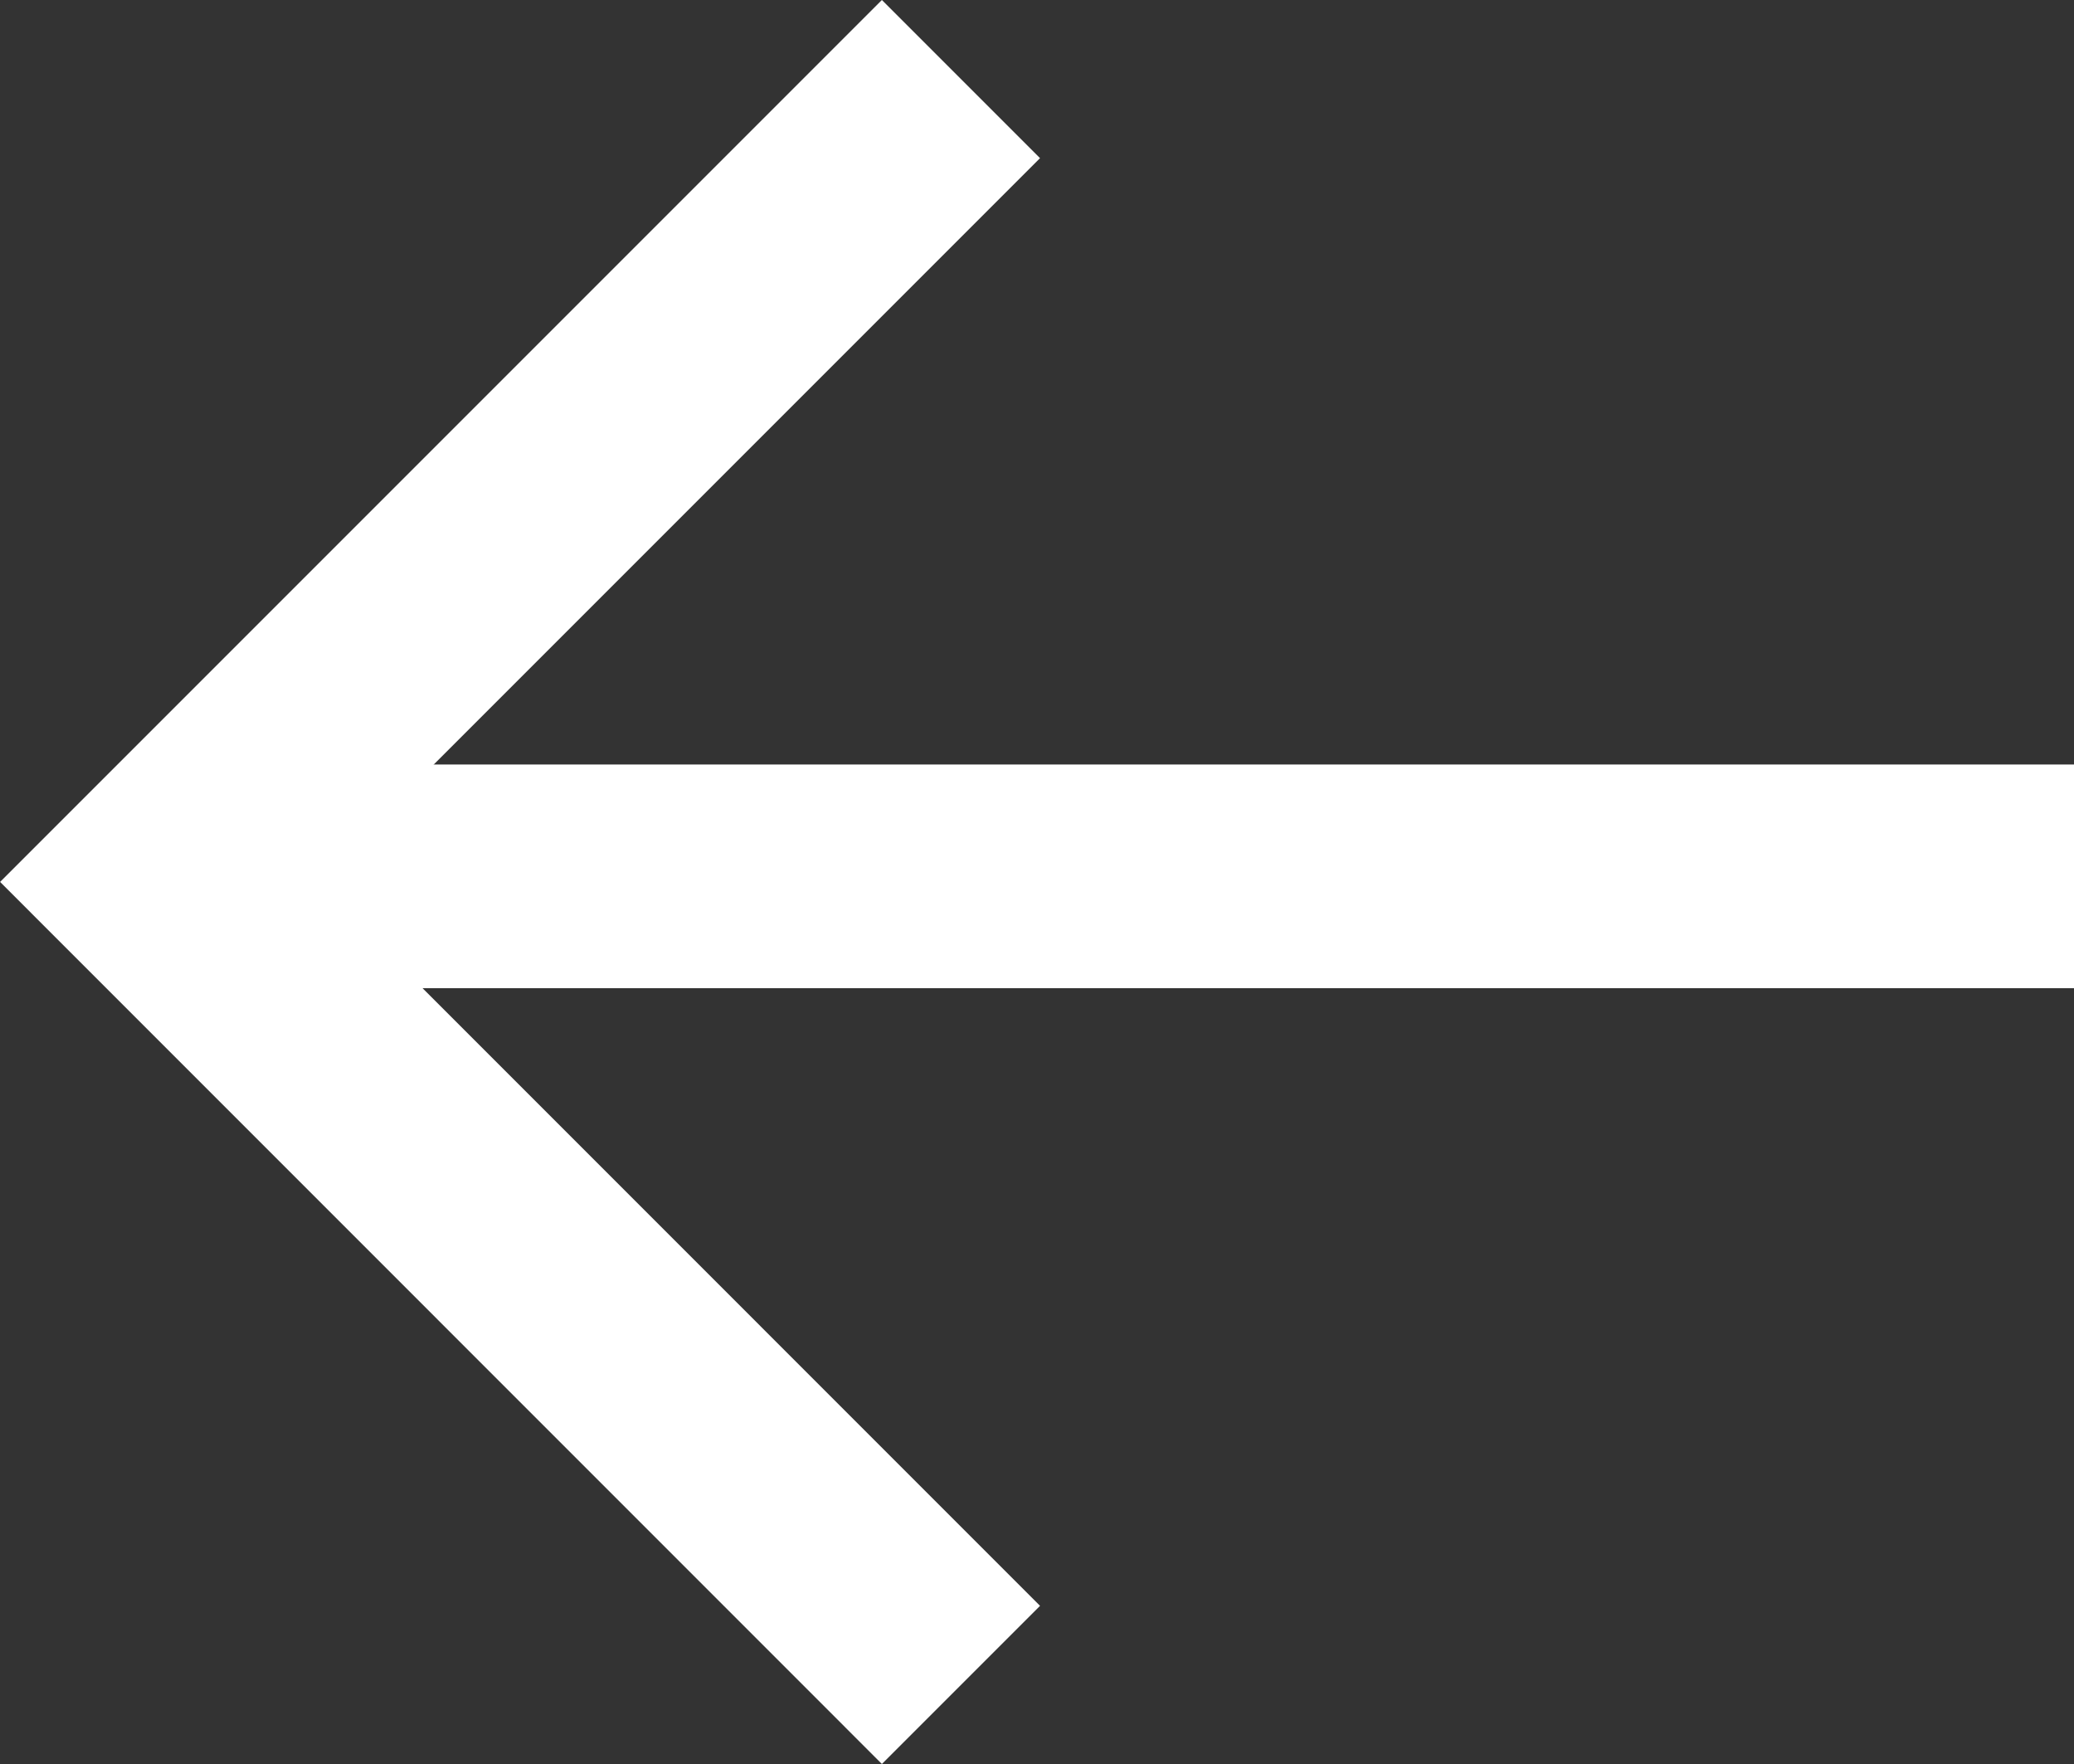 <svg xmlns="http://www.w3.org/2000/svg" width="18.548" height="15.773" viewBox="0 0 18.548 15.773">
  <rect x="0" y="0" width="18.548" height="15.773" fill="#333333" stroke="none"/>
  <g id="_-" data-name="&lt;-" transform="translate(-12.952 -41.164)">
    <path id="Path_21725" data-name="Path 21725" d="M3274.546,2211.871l-7.179,7.179,7.179,7.18" transform="translate(-3253 -2170)" fill="none" stroke="#fff" stroke-width="2"/>
    <line id="Line_897" data-name="Line 897" x2="17" transform="translate(14.5 49)" fill="none" stroke="#fff" stroke-width="2"/>
  </g>
</svg>
